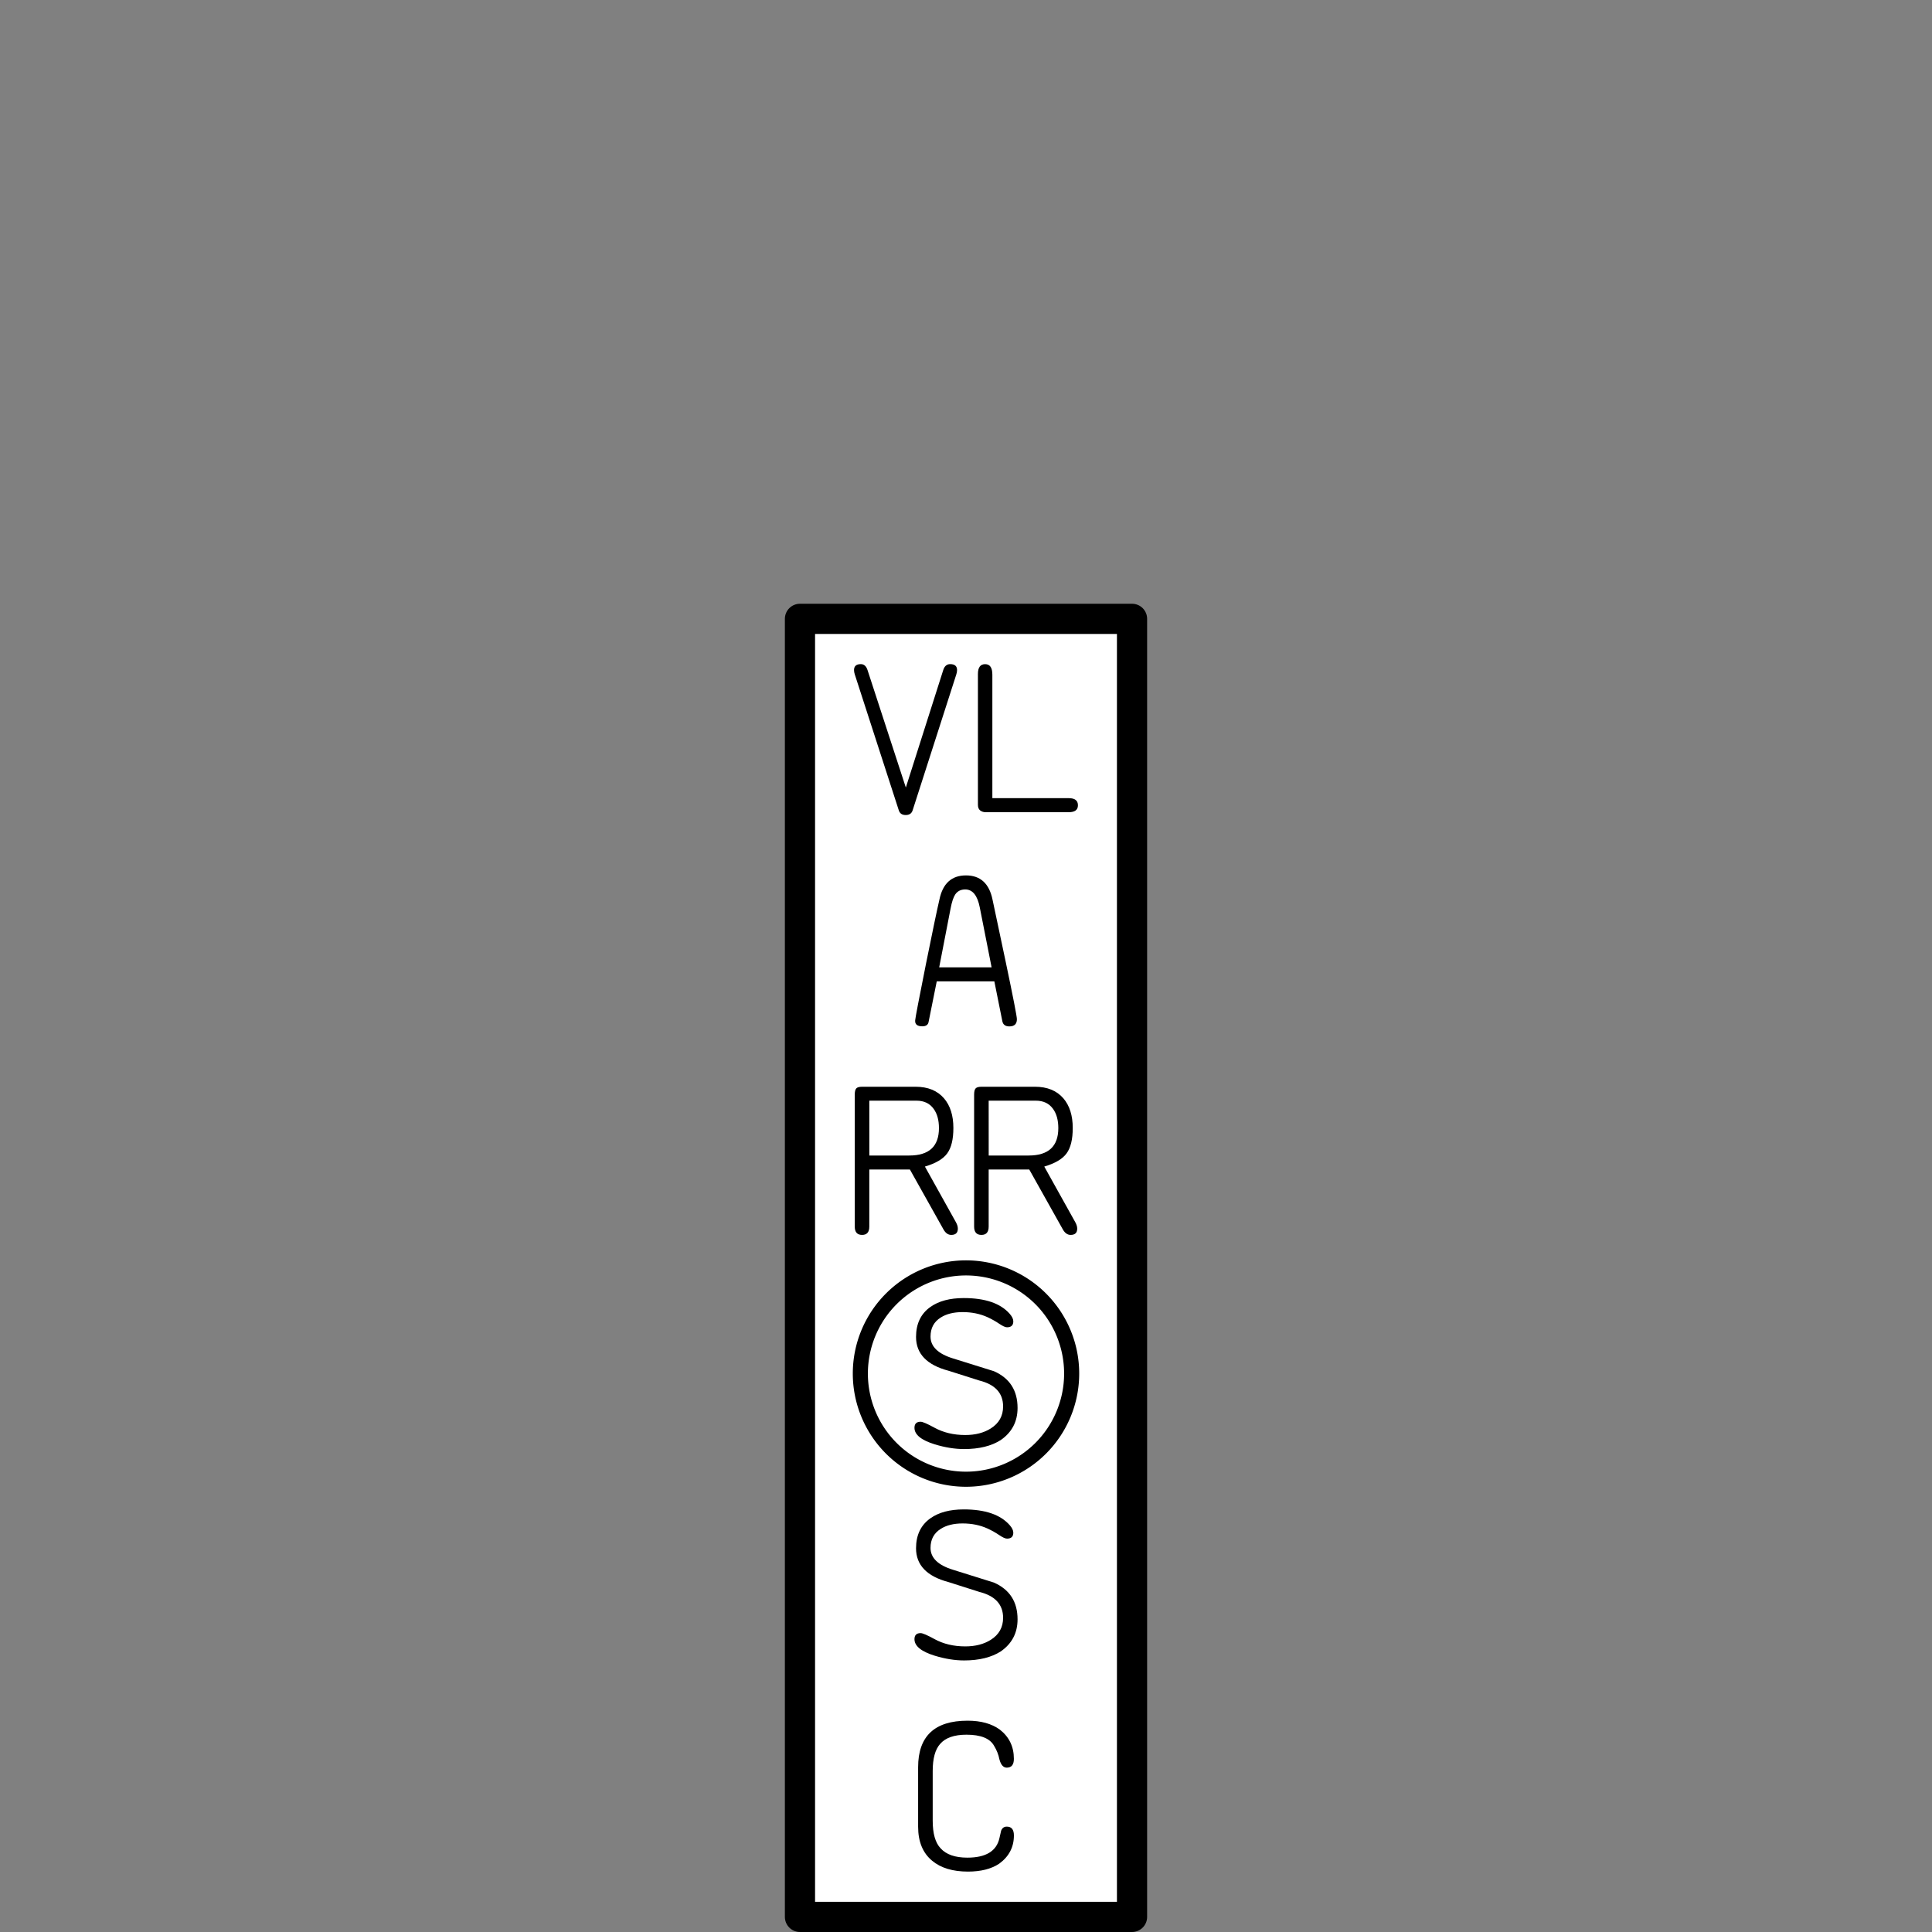 <?xml version="1.0" encoding="UTF-8" standalone="no"?>
<svg
   xmlns:dc="http://purl.org/dc/elements/1.1/"
   xmlns:cc="http://creativecommons.org/ns#"
   xmlns:rdf="http://www.w3.org/1999/02/22-rdf-syntax-ns#"
   xmlns:svg="http://www.w3.org/2000/svg"
   xmlns="http://www.w3.org/2000/svg"
   height="64"
   width="64"
   version="1.1"
   id="svg2">
  <rect width="100%" height="100%" fill="#808080" stroke="none"/>
  <defs
     id="defs6" />
  <path
     id="rect1043"
     style="fill:#ffffff;fill-opacity:1;stroke:#000000;stroke-width:1;stroke-linecap:round;stroke-linejoin:round;stroke-miterlimit:4;stroke-dasharray:none;stroke-opacity:1;paint-order:markers stroke fill;stop-color:#000000"
     d="M 26.5,20.5 H 37.5 V 63.5 H 26.5 Z" />
  <g
     aria-label="VL"
     id="text1047"
     style="font-style:normal;font-variant:normal;font-weight:normal;font-stretch:normal;font-size:7.211px;line-height:1.25;font-family:Roboto;-inkscape-font-specification:Roboto;font-variant-ligatures:normal;font-variant-caps:normal;font-variant-numeric:normal;font-feature-settings:normal;text-align:start;letter-spacing:0px;word-spacing:0px;writing-mode:lr-tb;text-anchor:start;fill:#000000;fill-opacity:1;stroke:none;stroke-width:0.901">
    <path
       d="m 30.007,26.088 1.239,-3.891 q 0.063,-0.197 0.229,-0.197 0.229,0 0.229,0.197 0,0.067 -0.025,0.144 l -1.447,4.503 q -0.049,0.155 -0.229,0.155 -0.18,0 -0.229,-0.155 l -1.458,-4.503 q -0.025,-0.077 -0.025,-0.144 0,-0.197 0.225,-0.197 0.158,0 0.222,0.197 z"
       style="font-style:normal;font-variant:normal;font-weight:normal;font-stretch:normal;font-family:saxMono;-inkscape-font-specification:saxMono;stroke-width:0.901"
       id="path1146" />
    <path
       d="m 32.873,26.44 h 2.532 q 0.303,0 0.303,0.236 0,0.229 -0.303,0.229 h -2.76 q -0.095,0 -0.173,-0.056 -0.077,-0.06 -0.077,-0.187 v -4.334 q 0,-0.327 0.239,-0.327 0.239,0 0.239,0.349 z"
       style="font-style:normal;font-variant:normal;font-weight:normal;font-stretch:normal;font-family:saxMono;-inkscape-font-specification:saxMono;stroke-width:0.901"
       id="path1148" />
  </g>
  <g
     aria-label="A"
     id="text1051"
     style="font-style:normal;font-variant:normal;font-weight:normal;font-stretch:normal;font-size:7.21px;line-height:1.25;font-family:Roboto;-inkscape-font-specification:Roboto;font-variant-ligatures:normal;font-variant-caps:normal;font-variant-numeric:normal;font-feature-settings:normal;text-align:start;letter-spacing:0px;word-spacing:0px;writing-mode:lr-tb;text-anchor:start;fill:#000000;fill-opacity:1;stroke:none;stroke-width:0.901">
    <path
       d="m 32.939,32.509 h -1.908 l -0.271,1.348 q -0.028,0.141 -0.208,0.141 -0.25,0 -0.236,-0.197 0.011,-0.137 0.363,-1.897 0.324,-1.605 0.44,-2.102 0.165,-0.803 0.88,-0.803 0.715,0 0.88,0.803 0.218,1.031 0.437,2.063 0.37,1.76 0.37,1.897 0,0.239 -0.25,0.239 -0.197,0 -0.232,-0.172 z m -1.827,-0.465 h 1.736 l -0.391,-1.982 q -0.116,-0.598 -0.482,-0.598 -0.218,0 -0.331,0.165 -0.092,0.137 -0.155,0.468 z"
       style="font-style:normal;font-variant:normal;font-weight:normal;font-stretch:normal;font-family:saxMono;-inkscape-font-specification:saxMono;stroke-width:0.901"
       id="path1151" />
  </g>
  <g
     aria-label="RR"
     id="text1055"
     style="font-style:normal;font-variant:normal;font-weight:normal;font-stretch:normal;font-size:7.211px;line-height:1.25;font-family:Roboto;-inkscape-font-specification:Roboto;font-variant-ligatures:normal;font-variant-caps:normal;font-variant-numeric:normal;font-feature-settings:normal;text-align:start;letter-spacing:0px;word-spacing:0px;writing-mode:lr-tb;text-anchor:start;fill:#000000;fill-opacity:1;stroke:none;stroke-width:0.901">
    <path
       d="m 30.639,38.644 1.028,1.845 q 0.063,0.113 0.063,0.211 0,0.208 -0.218,0.208 -0.155,0 -0.257,-0.18 l -1.113,-1.986 h -1.345 v 1.891 q 0,0.275 -0.239,0.275 -0.243,0 -0.243,-0.275 v -4.373 q 0,-0.148 0.049,-0.204 0.049,-0.056 0.197,-0.056 h 1.771 q 0.609,0 0.94,0.384 0.31,0.363 0.31,0.982 0,0.563 -0.204,0.841 -0.201,0.278 -0.739,0.437 z m -1.841,-0.366 h 1.324 q 0.982,0 0.982,-0.908 0,-0.394 -0.173,-0.634 -0.194,-0.275 -0.574,-0.275 h -1.56 z"
       style="font-style:normal;font-variant:normal;font-weight:normal;font-stretch:normal;font-family:saxMono;-inkscape-font-specification:saxMono;stroke-width:0.901"
       id="path1154" />
    <path
       d="m 34.593,38.644 1.028,1.845 q 0.063,0.113 0.063,0.211 0,0.208 -0.218,0.208 -0.155,0 -0.257,-0.18 l -1.113,-1.986 h -1.345 v 1.891 q 0,0.275 -0.239,0.275 -0.243,0 -0.243,-0.275 v -4.373 q 0,-0.148 0.049,-0.204 0.049,-0.056 0.197,-0.056 h 1.771 q 0.609,0 0.94,0.384 0.31,0.363 0.31,0.982 0,0.563 -0.204,0.841 -0.201,0.278 -0.739,0.437 z m -1.841,-0.366 h 1.324 q 0.982,0 0.982,-0.908 0,-0.394 -0.173,-0.634 -0.194,-0.275 -0.574,-0.275 h -1.56 z"
       style="font-style:normal;font-variant:normal;font-weight:normal;font-stretch:normal;font-family:saxMono;-inkscape-font-specification:saxMono;stroke-width:0.901"
       id="path1156" />
  </g>
  <g
     aria-label="S"
     id="text1059"
     style="font-style:normal;font-variant:normal;font-weight:normal;font-stretch:normal;font-size:7.21px;line-height:1.25;font-family:Roboto;-inkscape-font-specification:Roboto;font-variant-ligatures:normal;font-variant-caps:normal;font-variant-numeric:normal;font-feature-settings:normal;text-align:start;letter-spacing:0px;word-spacing:0px;writing-mode:lr-tb;text-anchor:start;fill:#000000;fill-opacity:1;stroke:none;stroke-width:0.901">
    <path
       d="m 30.345,44.288 q 0,-0.658 0.479,-0.996 0.415,-0.292 1.102,-0.292 1.063,0 1.521,0.521 0.12,0.137 0.12,0.25 0,0.197 -0.208,0.197 -0.084,0 -0.257,-0.116 -0.169,-0.116 -0.387,-0.218 -0.373,-0.169 -0.827,-0.169 -0.444,0 -0.725,0.18 -0.338,0.211 -0.338,0.63 0,0.496 0.746,0.725 l 1.352,0.422 q 0.785,0.345 0.785,1.218 0,0.676 -0.556,1.063 -0.468,0.299 -1.215,0.299 -0.458,0 -0.968,-0.155 -0.676,-0.208 -0.676,-0.549 0,-0.201 0.204,-0.201 0.099,0 0.458,0.197 0.444,0.243 1.021,0.243 0.5,0 0.845,-0.218 0.408,-0.257 0.408,-0.729 0,-0.662 -0.789,-0.859 l -1.021,-0.324 q -1.074,-0.285 -1.074,-1.119 z"
       style="font-style:normal;font-variant:normal;font-weight:normal;font-stretch:normal;font-family:saxMono;-inkscape-font-specification:saxMono;stroke-width:0.901"
       id="path1159" />
  </g>
  <g
     aria-label="S"
     id="text1063"
     style="font-style:normal;font-variant:normal;font-weight:normal;font-stretch:normal;font-size:7.211px;line-height:1.25;font-family:Roboto;-inkscape-font-specification:Roboto;font-variant-ligatures:normal;font-variant-caps:normal;font-variant-numeric:normal;font-feature-settings:normal;text-align:start;letter-spacing:0px;word-spacing:0px;writing-mode:lr-tb;text-anchor:start;fill:#000000;fill-opacity:1;stroke:none;stroke-width:0.901">
    <path
       d="m 30.345,51.289 q 0,-0.658 0.479,-0.996 0.415,-0.292 1.102,-0.292 1.063,0 1.521,0.521 0.12,0.137 0.12,0.25 0,0.197 -0.208,0.197 -0.085,0 -0.257,-0.116 -0.169,-0.116 -0.387,-0.218 -0.373,-0.169 -0.827,-0.169 -0.444,0 -0.725,0.18 -0.338,0.211 -0.338,0.63 0,0.496 0.746,0.725 l 1.352,0.423 q 0.785,0.345 0.785,1.218 0,0.676 -0.556,1.063 -0.468,0.299 -1.215,0.299 -0.458,0 -0.968,-0.155 -0.676,-0.208 -0.676,-0.549 0,-0.201 0.204,-0.201 0.099,0 0.458,0.197 0.444,0.243 1.021,0.243 0.5,0 0.845,-0.218 0.408,-0.257 0.408,-0.729 0,-0.662 -0.789,-0.859 L 31.419,52.408 Q 30.345,52.123 30.345,51.289 Z"
       style="font-style:normal;font-variant:normal;font-weight:normal;font-stretch:normal;font-family:saxMono;-inkscape-font-specification:saxMono;stroke-width:0.901"
       id="path1162" />
  </g>
  <g
     aria-label="C"
     id="text1141"
     style="font-style:normal;font-variant:normal;font-weight:normal;font-stretch:normal;font-size:7.211px;line-height:1.25;font-family:Roboto;-inkscape-font-specification:Roboto;font-variant-ligatures:normal;font-variant-caps:normal;font-variant-numeric:normal;font-feature-settings:normal;text-align:start;letter-spacing:0px;word-spacing:0px;writing-mode:lr-tb;text-anchor:start;fill:#000000;fill-opacity:1;stroke:none;stroke-width:0.901">
    <path
       d="m 30.414,60.514 v -1.972 q 0,-1.542 1.637,-1.542 0.665,0 1.07,0.296 0.465,0.363 0.465,0.968 0,0.292 -0.236,0.292 -0.169,0 -0.243,-0.275 -0.046,-0.236 -0.176,-0.447 -0.204,-0.37 -0.915,-0.37 -0.609,0 -0.873,0.306 -0.246,0.275 -0.246,0.898 v 1.644 q 0,0.641 0.261,0.915 0.278,0.31 0.887,0.31 0.919,0 1.063,-0.648 0.053,-0.239 0.056,-0.246 0.053,-0.134 0.187,-0.134 0.236,0 0.236,0.292 0,0.581 -0.489,0.937 -0.394,0.261 -1.032,0.261 -0.757,0 -1.187,-0.359 -0.465,-0.384 -0.465,-1.127 z"
       style="font-style:normal;font-variant:normal;font-weight:normal;font-stretch:normal;font-family:saxMono;-inkscape-font-specification:saxMono;stroke-width:0.901"
       id="path1165" />
  </g>
  <path
     id="path1143"
     style="fill:none;fill-opacity:1;stroke:#000000;stroke-width:0.5;stroke-linecap:round;stroke-linejoin:round;stroke-miterlimit:4;stroke-dasharray:none;stroke-opacity:1;paint-order:markers stroke fill;stop-color:#000000"
     d="m 35.5,45.501 a 3.5,3.5 0 0 1 -3.5,3.5 3.5,3.5 0 0 1 -3.5,-3.5 3.5,3.5 0 0 1 3.5,-3.5 3.5,3.5 0 0 1 3.5,3.5 z" />
  <rect
     style="fill:#ffffff;fill-opacity:0;stroke-width:16"
     id="rect836"
     width="64"
     height="64"
     x="0"
     y="0" />
</svg>
